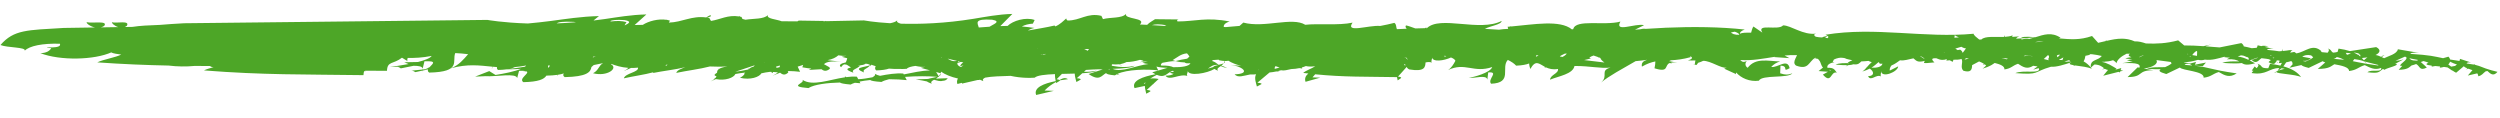 <svg viewBox="0 0 403 19" fill="none" xmlns="http://www.w3.org/2000/svg">
<path d="M399.338 11.823C399.436 11.954 399.495 12.108 399.488 12.294C400.109 12.164 400.27 11.798 400.664 11.512L400.966 11.442C401.52 11.965 401.952 12.322 402.598 11.585C402.177 11.484 401.831 11.393 401.535 11.308L401.586 11.296L401.418 11.273C400.126 10.894 399.918 10.67 399.037 10.466C398.95 10.428 398.877 10.391 398.843 10.351L398.755 10.406C398.46 10.348 398.1 10.291 397.623 10.231C397.629 10.204 397.639 10.181 397.651 10.16C397.714 10.129 397.78 10.093 397.845 10.056C397.983 10.034 398.166 10.055 398.35 10.079L396.547 9.489C396.538 9.612 396.506 9.722 396.465 9.826C395.87 9.741 395.373 9.664 394.954 9.592C394.918 9.435 394.844 9.278 394.693 9.135L393.824 9.383C392.319 9.08 391.865 8.896 388.547 8.681C388.642 8.444 389.287 8.483 389.927 8.526L386.536 7.941C386.413 8.711 384.916 9.064 384.316 9.386C384.182 9.325 384.053 9.264 383.928 9.205L384.392 8.858C384.003 8.992 383.873 9.092 383.872 9.179C383.555 9.031 383.253 8.908 382.936 8.87C383.698 8.501 383.831 7.997 383.041 7.593L378.801 8.238C378.282 8.07 377.686 7.933 376.975 7.838L376.816 8.37C376.583 8.431 376.356 8.465 376.13 8.486C375.73 8.356 375.919 8.052 375.24 7.808C375.53 8.005 375.421 8.248 375.213 8.498C374.929 8.481 374.637 8.451 374.33 8.413C374.256 8.391 374.18 8.372 374.104 8.354L374.246 8.282C372.802 6.911 371.614 8.405 370.163 8.604C370.077 8.526 369.98 8.449 369.837 8.376L369.135 8.494C369.333 8.398 369.182 8.258 369.571 8.062L369.084 8.112C369.16 8.09 369.241 8.066 369.316 8.046C368.834 8.129 368.386 8.185 367.963 8.224L367.868 7.85C367.889 7.99 367.867 8.117 367.824 8.236C367.677 8.249 367.533 8.259 367.392 8.267C366.922 8.192 366.322 8.12 365.456 8.043C365.526 7.807 366.013 7.848 366.496 7.892L365.048 7.557C365.256 7.53 365.463 7.499 365.669 7.454C365.041 7.349 364.695 7.357 364.528 7.437L363.937 7.301C363.919 7.451 363.858 7.584 363.774 7.706C363.509 7.733 363.245 7.755 362.98 7.771C362.534 7.66 362.113 7.554 361.691 7.475C361.663 7.293 361.544 7.111 361.301 6.946L357.799 7.645C357.043 7.587 356.286 7.524 355.528 7.468C355.856 7.346 356.195 7.237 356.543 7.146L355.191 7.443C354.158 7.37 353.126 7.32 352.094 7.325L351.121 6.505C349.208 7.012 347.651 7.076 345.931 7.008C345.321 6.806 344.756 6.641 344.119 6.672C343.784 6.524 343.455 6.42 343.13 6.35C343.057 6.329 342.987 6.315 342.92 6.309C342.637 6.261 342.357 6.239 342.078 6.235L342.091 6.232C342.087 6.233 342.082 6.235 342.077 6.235C341.243 6.226 340.423 6.392 339.589 6.587L339.486 6.488C339.463 6.532 339.449 6.579 339.431 6.624C339.033 6.719 338.631 6.817 338.222 6.903L337.237 5.803C335.287 6.483 333.829 6.357 331.891 6.185L332.169 6.088C330.746 5.125 329.47 5.574 328.12 5.996C326.327 5.844 325.781 5.959 325.795 6.191C326.549 6.137 327.305 6.096 328.056 6.016C327.746 6.112 327.432 6.205 327.111 6.279C326.8 6.168 326.347 6.255 325.894 6.368C325.837 6.304 325.798 6.243 325.795 6.191C325.528 6.21 325.26 6.221 324.993 6.237C325.107 6.146 325.058 6.024 325.509 5.866L324.36 5.948C324.38 5.873 324.402 5.795 324.438 5.703C324.067 5.847 323.636 5.913 323.185 5.942L323.086 5.653C323.107 5.759 323.086 5.855 323.053 5.948C321.623 6.017 320.021 5.758 319.385 6.376C319.274 6.375 319.163 6.374 319.051 6.373C318.611 6.028 318.157 5.673 318.144 5.44C310.232 6.191 302.242 4.268 294.271 5.599C294.383 5.658 294.494 5.721 294.592 5.787C294.087 5.878 293.832 5.96 293.731 6.038C293.007 5.992 292.342 5.987 292.484 5.511L292.765 5.414C290.683 5.717 288.686 4.076 287.434 4.09C286.668 4.991 283.105 3.716 284.084 5.239C284.079 5.239 284.073 5.239 284.068 5.24L282.653 4.274C282.419 4.588 282.391 4.954 282.28 5.271C281.482 5.256 280.775 5.255 280.508 5.448C280.426 5.224 280.68 4.964 281.254 4.762C277.296 4.326 272.838 4.284 268.561 4.468C268.564 4.456 268.562 4.446 268.566 4.434C268.558 4.448 268.545 4.456 268.536 4.469C267.442 4.516 266.362 4.577 265.303 4.652C264.967 4.606 264.665 4.642 264.381 4.722C264.106 4.743 263.826 4.762 263.555 4.785L265.025 4.06C263.643 3.694 260.154 5.339 261.212 3.48C258.591 4.19 253.996 3.031 253.605 4.696C253.535 4.71 253.462 4.722 253.393 4.737C251.471 3.153 247.218 3.95 243.619 4.266C243.574 4.241 243.529 4.217 243.487 4.191C243.495 4.221 243.507 4.247 243.516 4.274C243.351 4.288 243.184 4.303 243.022 4.315C243.082 4.447 243.103 4.556 243.107 4.654C242.558 4.674 242.064 4.716 241.635 4.789C240.887 4.735 240.13 4.688 239.359 4.65C240.265 4.163 242.052 3.964 242.06 3.375C238.53 5.197 232.175 2.441 230.017 4.537C229.968 4.538 229.92 4.539 229.871 4.539C229.911 4.495 229.951 4.451 229.984 4.394C229.899 4.442 229.795 4.492 229.689 4.542C229.177 4.554 228.668 4.568 228.158 4.584C227.632 4.407 227.089 4.179 226.643 4.094C226.482 4.313 226.628 4.487 226.766 4.631C226.232 4.652 225.705 4.677 225.178 4.702C225.017 4.371 225.147 3.94 224.771 3.685C224.086 3.87 223.297 4.029 222.493 4.184C220.638 4.013 216.792 5.42 218.035 3.648C215.824 4.136 212.475 3.76 210.407 3.994C208.317 2.686 203.791 4.56 200.425 3.641L199.816 4.177C199.073 4.239 198.328 4.306 197.592 4.369C197.49 4.362 197.388 4.353 197.284 4.348C197.19 4.041 197.508 3.672 198.218 3.468C194.518 2.722 192.622 3.461 189.827 3.458C189.686 3.34 189.735 3.168 190.003 3.135L186.192 3.094C185.945 3.285 185.281 3.601 184.922 4.002C184.523 3.979 184.132 3.961 183.753 3.95C184.919 2.828 181.079 3.137 181.531 2.22C180.89 3.004 178.982 2.745 177.797 3.084L177.546 2.555C175.275 2 174.111 3.334 172.089 3.308C171.899 3.156 171.863 3.046 171.891 2.956C171.386 3.408 170.878 3.934 170.133 4.257C170.094 4.206 170.053 4.156 169.987 4.113C168.725 4.424 167.142 4.655 165.708 4.922C165.917 4.759 166.267 4.609 166.753 4.504C166.025 4.394 165.355 4.32 164.72 4.268C165.203 4.018 165.786 3.85 166.499 3.81L166.786 3.223C165.358 2.705 163.264 3.343 162.423 4.178C162.021 4.18 161.632 4.189 161.253 4.204L163.191 2.245C160.871 2.31 158.801 2.727 156.954 3.027C152.323 3.782 148.276 3.907 145.22 3.819C144.764 3.697 144.478 3.538 144.65 3.28C144.393 3.515 143.975 3.651 143.489 3.743C140.826 3.583 139.26 3.291 139.26 3.291L133.184 3.413C133.167 3.397 133.157 3.383 133.128 3.365C133.085 3.38 133.048 3.401 133.006 3.417L132.65 3.424C132.694 3.402 132.752 3.388 132.822 3.381L128.749 3.318C128.695 3.355 128.623 3.398 128.538 3.445L126.001 3.426C125.212 3.103 123.45 3.033 123.802 2.417C123.154 3.12 121.444 2.973 120.174 3.18C119.994 3.141 119.822 3.1 119.679 3.053L119.528 2.727C119.427 2.703 119.332 2.688 119.235 2.67C119.239 2.632 119.243 2.594 119.27 2.55C119.23 2.589 119.171 2.615 119.124 2.649C117.326 2.365 116.14 3.134 114.611 3.376L114.331 2.889C114.205 2.864 114.085 2.847 113.964 2.83C114.359 2.729 114.784 2.659 114.505 2.44C114.273 2.533 114.063 2.667 113.854 2.812C111.442 2.501 110.025 3.581 107.817 3.643L107.996 3.329C107.828 3.27 107.65 3.23 107.466 3.198C107.516 3.165 107.565 3.131 107.614 3.099C107.532 3.126 107.467 3.156 107.416 3.192C106.13 2.988 104.541 3.405 103.618 4.006L102.303 4.033L104.198 2.328C101.715 2.377 99.484 2.781 97.496 3.069C96.9 3.155 96.319 3.229 95.742 3.298C95.725 3.294 95.708 3.29 95.691 3.286L96.551 2.591C93.677 2.657 91.107 3.075 88.814 3.377C87.532 3.545 86.298 3.675 85.094 3.786C81.02 3.661 78.57 3.209 78.57 3.209L29.699 3.747C28.119 3.847 26.853 3.906 25.798 4.012C23.953 4.078 22.535 4.144 21.347 4.335L20.118 4.354C20.234 4.305 20.348 4.242 20.455 4.151C20.985 3.225 18.744 3.801 18.05 3.587C17.974 3.721 18.447 4.176 19.058 4.37L16.245 4.413C16.43 4.367 16.614 4.293 16.791 4.179C17.52 3.264 14.783 3.8 13.976 3.574C13.862 3.72 14.501 4.266 15.32 4.427L10.28 4.504C4.381 4.863 2.24 4.758 0.074 7.258C1.205 7.714 4.211 7.578 3.988 8.169C4.768 7.39 6.838 6.972 9.659 7.048C10.043 7.956 6.858 7.49 7.672 7.704L8.264 7.767C7.979 8.231 7.465 8.55 6.51 8.572C9.691 9.802 15.196 9.692 18 8.419C17.985 8.437 17.969 8.451 17.953 8.469C18.328 8.63 18.926 8.721 19.537 8.795C18.766 9.235 16.563 9.598 15.682 10.054C19.937 10.352 23.598 10.495 27.178 10.568C28.542 10.739 30.012 10.758 31.386 10.627C32.297 10.635 33.217 10.641 34.152 10.645C34.026 10.691 33.91 10.738 33.811 10.786C34.023 10.799 34.226 10.811 34.436 10.824C33.825 10.991 33.242 11.161 32.882 11.35C42.459 12.102 48.927 11.979 58.589 12.114C58.603 11.848 58.641 11.646 58.696 11.483L58.936 11.472L58.822 11.397C59.97 11.402 61.15 11.408 62.381 11.418C62.436 9.81 63.395 10.4 64.799 9.299L65.754 9.891C65.581 9.786 65.653 9.576 65.716 9.335C66.853 9.363 68.101 9.301 69.586 9.014C69.358 9.383 68.455 9.717 67.37 9.995L65.161 10.038L65.863 10.327C64.615 10.566 63.398 10.725 62.827 10.771C63.413 10.799 64.139 10.752 64.865 10.7L64.014 10.778C64.271 10.783 64.447 10.901 64.614 11.021L66.673 10.607C67.462 10.605 68.05 10.699 68.138 11.047L68.424 9.882C70.534 9.784 69.748 10.273 69.251 10.829L68.638 11.119L69.047 11.1C69.046 11.102 69.046 11.105 69.044 11.107L68.138 11.203C68.142 11.148 68.151 11.092 68.138 11.047L68.098 11.207L66.312 11.395C66.577 11.395 66.773 11.511 66.959 11.628L68.051 11.393L68.006 11.576C68.051 11.504 68.067 11.446 68.091 11.385L69.008 11.188C68.933 11.369 68.954 11.547 69.189 11.702C74.456 11.585 72.841 9.851 73.387 8.556C74.095 8.58 74.771 8.659 75.462 8.736C74.774 9.521 73.957 10.546 72.666 11.013C75.396 10.261 77.28 10.553 79.365 10.75L79.267 11.145C79.358 10.988 79.387 10.864 79.394 10.753C79.633 10.775 79.876 10.795 80.123 10.813C80.075 10.977 80.105 11.136 80.283 11.278C80.827 11.267 81.28 11.231 81.668 11.177C82.362 11.191 83.197 11.137 83.989 11.098C82.96 11.529 81.228 11.875 79.875 12.083L78.87 11.459L76.593 12.351L78.38 12.274C78.34 12.277 78.295 12.282 78.26 12.285C80.037 12.383 83.18 11.726 83.367 12.583L83.671 11.42C84.181 11.397 84.501 11.414 84.707 11.456C84.526 11.475 84.36 11.491 84.233 11.501C84.432 11.51 84.648 11.509 84.871 11.506C85.482 11.79 83.537 12.66 84.363 13.243C86.807 13.196 87.719 12.768 88.075 12.193C88.775 12.179 89.355 12.137 89.833 12.068L89.769 12.306C89.831 12.214 89.862 12.136 89.887 12.06C90.282 12.001 90.614 11.926 90.882 11.835C90.756 12.045 90.745 12.253 91.033 12.432C94.572 12.359 95.209 11.647 95.34 10.807C95.469 10.684 95.593 10.576 95.713 10.484C96.198 10.38 96.708 10.282 97.213 10.178C96.465 10.605 96.543 11.318 95.598 11.806C97.866 12.398 99.72 11.011 98.487 10.355L98.524 10.299C99.239 10.553 100.098 10.865 101.298 10.939C101.144 11.107 100.914 11.283 100.539 11.469C100.883 11.302 101.283 11.129 101.715 10.954C102.065 10.959 102.44 10.944 102.848 10.902C102.984 11.666 100.783 11.782 100.566 12.628C102.007 12.289 103.899 12.044 105.336 11.645C105.309 11.686 105.266 11.722 105.251 11.767C106.833 11.442 108.897 11.219 110.47 10.831C109.836 11.07 109.131 11.315 109.015 11.752C110.655 11.398 112.827 11.141 114.43 10.714C115.45 10.758 116.391 10.771 117.267 10.701C116.524 10.827 116.115 10.969 115.885 11.128C115.83 11.079 115.759 11.03 115.644 10.98C115.717 11.039 115.799 11.084 115.876 11.134C115.629 11.308 115.598 11.504 115.59 11.72C115.257 11.942 114.923 12.136 115.501 12.293C115.464 12.382 115.409 12.474 115.33 12.568C115.26 12.609 115.188 12.649 115.106 12.688C115.136 12.696 115.166 12.7 115.196 12.707C115.047 12.842 114.844 12.982 114.555 13.128C114.806 13.004 115.09 12.877 115.389 12.749C116.936 13.062 118.303 12.511 118.546 11.931C119.029 11.832 119.569 11.756 120.137 11.698C120 11.807 119.919 11.908 119.991 12.001C119.824 12.192 119.612 12.377 119.28 12.537C120.954 12.946 122.418 12.409 122.732 11.822C123.154 11.717 123.628 11.637 124.13 11.578C124.204 11.581 124.275 11.584 124.347 11.587C124.367 11.653 124.41 11.719 124.503 11.785C124.548 11.712 124.592 11.654 124.635 11.6C124.907 11.615 125.157 11.634 125.393 11.656C125.23 11.829 124.977 12.009 124.565 12.2C124.912 12.042 125.314 11.88 125.744 11.716C126.062 11.97 126.42 12.19 126.915 11.815C127.133 11.678 127.103 11.56 126.971 11.445C127.726 11.457 128.426 11.503 128.973 11.575L128.585 10.74C128.873 10.648 129.17 10.555 129.471 10.462C129.433 10.58 129.388 10.706 129.334 10.848C129.93 10.96 130.397 11.024 130.784 11.058L130.374 11.274L132.415 11.156C132.725 11.389 133.083 11.56 133.598 11.215C134.154 10.904 133.329 10.681 132.887 10.378C132.859 10.374 132.831 10.376 132.802 10.373C133.115 10.052 133.676 9.78 135.659 9.959L133.391 9.699C134.225 9.542 134.758 9.258 135.139 8.917C135.626 8.998 136.062 9.034 136.418 8.987L135.681 9.158L136.575 9.389C136.535 9.58 136.461 9.794 136.345 10.058C135.586 10.191 135.099 10.513 135.59 10.82C135.886 10.374 136.138 10.305 136.386 10.386C136.281 10.4 136.186 10.412 136.108 10.42C136.226 10.427 136.353 10.428 136.482 10.427C136.703 10.532 136.925 10.733 137.173 10.878C136.492 11.038 136.186 11.238 137.571 11.718C137.161 11.193 138.13 11.18 138.709 10.521C138.629 10.552 138.536 10.579 138.438 10.606C138.43 10.58 138.415 10.554 138.392 10.528C138.512 10.529 138.615 10.523 138.713 10.516C138.712 10.517 138.71 10.519 138.709 10.521C138.714 10.519 138.716 10.517 138.72 10.515C139.127 10.484 139.369 10.391 139.537 10.265C139.874 10.289 140.136 10.359 140.278 10.504C139.418 10.86 137.294 10.863 139.282 11.684C138.949 11.163 139.764 11.148 140.287 10.512C140.335 10.564 140.374 10.623 140.39 10.695L140.437 10.432C140.667 10.518 140.909 10.598 141.164 10.67C141.036 10.908 140.998 11.148 141.248 11.351C142.177 11.325 142.835 11.22 143.306 11.061C143.811 11.108 144.335 11.124 144.871 11.109C145.292 11.13 145.722 11.132 146.164 11.094C146.364 10.855 146.884 10.714 147.564 10.624C148.173 10.753 148.718 10.824 149.146 10.767L148.434 10.935L149.92 11.342C148.527 11.385 147.068 11.723 145.687 11.996L145.613 11.855C144.421 11.761 143.128 11.977 141.86 12.222C141.555 12.15 141.269 12.04 141.007 11.885C141.205 12.091 140.931 12.283 140.647 12.458C139.839 12.612 139.06 12.742 138.348 12.768L138.13 12.362C137.573 12.319 136.995 12.357 136.411 12.434C136.326 12.392 136.246 12.342 136.166 12.29C136.214 12.348 136.236 12.404 136.223 12.458C133.654 12.835 130.993 13.948 129.36 12.868C129.854 13.447 126.89 13.914 130.317 14.198C131.244 13.609 133.372 13.351 135.397 13.302C135.533 13.423 135.997 13.531 137.119 13.628C137.307 13.522 137.544 13.428 137.81 13.344C138.131 13.364 138.432 13.39 138.697 13.421L138.553 13.153C139.071 13.044 139.656 12.961 140.279 12.9C140.418 13.022 140.902 13.128 142.091 13.212C142.393 13.037 142.813 12.891 143.312 12.77C144.393 12.774 145.405 12.829 146.167 12.916L145.894 12.394C147.709 12.247 149.71 12.264 151.096 12.381C150.63 12.515 149.983 12.601 149.599 12.724L147.622 12.797L148.698 12.981L149.409 13.127C149.547 13.229 149.797 13.351 150.204 13.5C149.975 13.187 150.215 13.056 150.564 12.864C151.015 12.973 151.534 13.165 151.94 13.027C152.279 13.023 152.58 12.924 152.775 12.605L150.883 12.676C151.003 12.598 151.122 12.503 151.233 12.393C151.284 12.397 151.341 12.401 151.389 12.406L151.327 12.305C151.579 12.204 151.676 12.065 151.579 11.886C151.515 12.048 151.43 12.186 151.326 12.303L150.9 11.609L151.557 11.789C151.591 11.825 151.561 11.853 151.578 11.886C151.625 11.783 151.674 11.683 151.701 11.556C152.361 12.018 153.309 12.411 154.422 12.656C154.267 12.914 154.219 13.205 154.33 13.54L155.057 13.352C155.07 13.394 155.062 13.431 155.08 13.474L157.567 12.902C157.669 12.896 157.77 12.898 157.873 12.89C157.889 12.872 157.921 12.858 157.941 12.842C158.089 12.913 158.275 12.991 158.529 13.08C158.325 12.803 158.505 12.67 158.812 12.513C159.809 12.313 161.382 12.274 162.911 12.229C163.307 12.32 163.729 12.39 164.165 12.444C164.168 12.445 164.17 12.446 164.173 12.447C164.172 12.446 164.172 12.446 164.172 12.445C164.995 12.547 165.875 12.585 166.792 12.522C167.179 12.144 168.498 12.011 170.062 11.947C170.037 12.33 170.119 12.748 170.184 13.073C168.251 13.457 166.57 14.126 167.028 15.311L169.871 14.644L168.381 14.595C168.977 13.998 169.434 13.663 170.213 13.221C170.225 13.282 170.236 13.339 170.242 13.388C170.524 13.194 170.875 13.057 170.861 12.949C171.3 12.876 171.738 12.81 172.156 12.764C171.916 12.604 171.601 12.47 171.012 12.784C170.935 12.825 170.871 12.86 170.81 12.893C170.74 12.85 170.594 12.812 170.322 12.775L171.183 11.912C171.874 11.895 172.578 11.882 173.248 11.862C173.252 12.364 173.45 12.909 173.513 13.217C174.027 12.901 174.762 12.733 173.582 12.603L174.463 11.809C175.538 11.746 176.404 11.632 176.755 11.392C176.067 11.538 175.436 11.601 174.73 11.567L175.059 11.271C175.703 11.222 176.421 11.191 177.162 11.168C177.345 11.18 177.54 11.19 177.759 11.195L175.483 11.929C177.222 13.144 177.542 12.19 178.31 11.769C178.33 11.919 178.656 12.048 179.713 12.149C179.792 12.087 179.91 12.039 180.01 11.984C180.158 12.037 180.321 12.088 180.523 12.135C180.382 12.05 180.251 11.981 180.127 11.919C181.64 11.188 184.97 11.117 186.706 11.351L186.413 10.733C186.82 10.84 187.384 10.914 188.204 10.932L185.738 11.654C185.935 11.786 186.108 11.883 186.273 11.968C184.168 12.361 182.369 13.035 182.89 14.203L184.545 13.848C184.562 14.322 184.726 14.821 184.777 15.11C185.276 14.795 185.987 14.63 184.853 14.496L185.871 13.563L186.038 13.527L185.914 13.524L186.778 12.731C186.173 12.613 185.729 12.609 185.4 12.678C185.709 12.473 186.046 12.282 186.473 12.064C187.552 12.536 187.974 12.014 188.552 11.641C188.777 11.769 188.954 11.916 189.189 11.876C189.037 12.053 188.622 12.183 187.865 12.204C188.572 13.12 190.114 11.819 191.411 12.245C191.168 11.969 191.563 11.656 191.452 11.374C191.558 12.377 194.628 11.816 195.767 11.111C195.893 11.197 196.074 11.293 196.337 11.406C196.101 11.035 196.423 10.916 196.794 10.649C197.04 10.77 197.358 10.884 197.837 10.983C197.472 10.789 197.162 10.664 196.887 10.58C197.013 10.482 197.14 10.365 197.249 10.21C197.041 10.31 196.742 10.383 196.452 10.453C196.082 10.206 195.901 9.965 195.356 9.822C195.427 9.775 195.492 9.728 195.548 9.682C195.846 9.653 196.14 9.633 196.432 9.618C196.472 9.653 196.506 9.688 196.558 9.722C196.908 9.792 197.191 9.823 197.437 9.832C197.388 9.976 197.327 10.104 197.249 10.21C197.442 10.119 197.507 9.99 197.456 9.833C197.679 9.84 197.863 9.824 198.014 9.79C198.572 10.139 199.278 10.421 200.07 10.604C199.512 10.582 198.94 10.534 198.397 10.463C200.014 10.675 201.032 11.41 200.276 11.772C200.258 11.777 200.238 11.781 200.22 11.786C200.225 11.788 200.228 11.788 200.233 11.79C199.993 11.892 199.608 11.963 199.029 11.976C199.543 12.616 200.516 12.182 201.528 12.004C201.85 12.019 202.169 12.008 202.485 11.979C202.122 12.566 202.515 13.503 202.61 13.947C203.16 13.63 203.948 13.462 202.686 13.333L204.653 11.682C204.993 11.654 205.351 11.6 205.705 11.526C205.893 11.514 206.082 11.507 206.274 11.51C206.192 11.488 206.103 11.476 206.018 11.457C206.183 11.417 206.342 11.373 206.498 11.326C206.955 11.434 207.537 11.271 208.156 11.132C208.599 11.125 209.034 11.072 209.452 10.982C209.617 10.992 209.779 11.014 209.938 11.061C209.88 11.002 209.858 10.941 209.852 10.88C210.079 10.813 210.3 10.739 210.507 10.646C210.886 10.748 211.43 10.748 212.012 10.683C211.473 11.044 210.497 11.364 210.075 11.755C210.363 11.792 210.628 11.817 210.907 11.849C210.477 12.202 210.264 12.637 210.452 13.187L212.819 12.516L211.571 12.469C211.725 12.281 211.866 12.121 212.009 11.974C216.646 12.44 220.19 12.345 225.194 12.434C225.194 12.432 225.194 12.431 225.194 12.429C225.237 12.637 225.282 12.823 225.305 12.961C225.719 12.645 226.311 12.479 225.36 12.347L226.759 10.785C226.816 10.927 226.93 11.064 227.162 11.189C229.688 11.607 229.746 10.818 229.796 10.069C230.136 9.99 230.485 9.959 230.816 10.088C230.608 9.812 230.933 9.498 230.837 9.217C230.925 10.062 232.758 9.794 233.899 9.266C234.268 9.411 234.527 9.585 234.613 9.798C234.307 10.387 233.938 10.973 233.427 11.295C236.189 9.969 237.527 11.836 240.547 10.809C240.235 11.736 237.503 12.449 236.75 12.553C237.796 12.647 239.622 11.981 239.758 12.838L239.903 11.674C241.731 11.53 239.721 12.754 240.362 13.496C243.932 13.366 241.882 10.899 243.06 9.657C243.614 9.928 244.088 10.232 244.401 10.585C245.375 10.542 246.038 10.414 246.499 10.232C246.504 10.556 246.609 10.889 246.688 11.121C247.541 9.606 248.046 10.245 249.014 10.759C249.016 10.815 249.015 10.869 249.027 10.932C249.081 10.899 249.13 10.875 249.183 10.845C249.685 11.086 250.309 11.266 251.152 11.114C251.252 11.878 249.964 11.999 249.86 12.845C251.303 12.255 253.55 11.946 253.807 10.636C256.312 10.62 258.119 11.093 259.616 10.886C257.832 11.408 259.354 12.196 258.089 13.317C259.286 12.277 261.532 11.094 263.66 9.857C264.283 9.805 264.909 9.729 265.519 9.634C264.934 9.823 264.545 10.098 264.677 10.739C265.508 10.265 266.192 10.03 266.842 9.905C266.848 10.197 266.805 10.523 266.708 11.009C269.095 11.759 268.265 10.542 269.129 10.165L269.537 10.2L269.373 10.093C269.614 10.047 269.936 10.041 270.401 10.111L269.062 9.854C269.176 9.817 269.267 9.765 269.363 9.715C270.235 9.67 271.251 9.566 272.6 9.195L272.411 9.092L272.491 9.06C272.873 9.272 272.882 9.506 272.084 9.74C272.565 9.764 272.953 9.758 273.299 9.74C273.273 9.964 273.209 10.165 273.214 10.299C273.128 10.324 273.051 10.349 272.949 10.373C273.047 10.382 273.136 10.375 273.224 10.362C273.248 10.444 273.322 10.484 273.499 10.46C273.56 10.347 273.628 10.251 273.702 10.17C273.73 10.152 273.758 10.136 273.786 10.116C273.771 10.121 273.757 10.126 273.743 10.13C273.816 10.056 273.897 9.997 273.982 9.95C273.919 10.01 273.854 10.066 273.786 10.116C274.085 10.017 274.329 9.913 274.548 9.808C275.771 9.779 277.488 11.098 278.349 10.898L277.934 11.067L279.791 11.918C279.812 11.954 279.795 11.981 279.806 12.014C279.831 11.911 279.856 11.811 279.869 11.684C280.641 12.576 282.03 13.215 283.529 13.009C284.047 11.993 288.278 12.682 288.925 11.817C288.306 12.069 287.767 12.091 286.962 11.813L287.017 10.586C288.438 10.611 287.17 11.727 288.489 10.992C288.156 9.318 286.525 10.985 285.52 10.793C285.86 10.41 286.342 10.076 286.95 9.909C284.952 9.841 283.009 9.263 281.725 10.928C281.213 10.614 281.322 10.049 281.629 9.795C281.024 10.154 280.769 9.912 280.531 9.674C282.426 9.811 284.273 9.438 286.105 9.155L286.04 9.206L288.447 9.371L287.674 8.95C288.343 8.884 289.012 8.855 289.681 8.89C289.593 9.083 289.503 9.268 289.421 9.445C289.403 9.45 289.392 9.455 289.373 9.461C289.388 9.461 289.399 9.461 289.414 9.461C289.22 9.889 289.124 10.265 289.519 10.571C291.579 11.338 291.508 9.962 292.618 9.309C292.715 9.336 292.799 9.369 292.875 9.404C292.734 9.445 292.587 9.484 292.407 9.521C292.614 9.536 292.795 9.508 292.961 9.454C293.099 9.535 293.201 9.629 293.277 9.734L293.211 9.748C293.252 9.771 293.288 9.785 293.327 9.806C293.54 10.154 293.556 10.583 293.869 10.89L293.155 11.455L294.666 11.568L293.85 12.025C295.257 13.648 295.075 11.387 296.095 11.718C295.742 11.298 295.719 10.884 294.576 10.925C294.427 10.331 295.289 10.093 295.703 10.025L295.432 9.977C295.503 9.85 295.565 9.721 295.625 9.597C296.082 9.378 296.608 9.205 297.389 9.376C297.652 9.548 298.204 9.602 298.607 9.716C298.315 9.835 298.047 9.961 297.834 10.099C297.929 10.134 298.007 10.156 298.093 10.185C297.361 10.179 296.472 10.137 295.897 10.416C296.772 10.491 297.363 10.52 297.801 10.509C297.697 10.579 297.594 10.655 297.494 10.743L297.937 10.504C298.303 10.487 298.556 10.438 298.776 10.361C299.578 10.483 299.77 10.143 300.039 9.901C300.472 9.874 300.875 9.865 301.203 9.815C301.272 9.838 301.346 9.866 301.423 9.897L301.404 10.002C301.443 9.983 301.48 9.96 301.516 9.936C301.587 9.966 301.65 9.989 301.728 10.025C301.44 10.253 301.195 10.54 300.954 10.815C300.879 10.8 300.803 10.789 300.729 10.772C300.802 10.789 300.872 10.809 300.939 10.832C300.705 11.099 300.472 11.354 300.204 11.534C300.708 11.382 301.086 11.222 301.401 11.057C302.081 11.501 302.238 12.23 301.133 12.283C301.571 13.199 302.444 11.896 303.217 12.319C303.066 12.043 303.291 11.73 303.218 11.449C303.326 12.677 305.988 11.553 305.984 10.699L304.63 11.379C304.581 11.074 304.714 10.806 304.896 10.559C305.477 10.319 305.874 10.004 306.285 9.717C306.887 9.83 307.706 9.552 308.442 9.403C308.886 9.745 309.05 10.143 310.278 9.81C310.166 10.161 309.651 10.284 311.836 10.059C311.209 9.492 311.472 9.363 312.117 9.385C312.833 9.73 313.326 9.701 313.767 9.544C313.793 9.546 313.818 9.549 313.844 9.552C313.82 9.617 313.789 9.686 313.741 9.763C313.941 9.758 314.121 9.737 314.302 9.717L314.77 9.97L314.899 9.628C315.396 9.644 315.853 9.615 316.201 9.502C316.519 10.066 315.914 10.848 316.5 11.405C317.758 11.777 317.888 11.171 317.905 10.5L319.028 9.902C319.348 10.025 319.601 10.158 319.818 10.292L319.63 10.473L319.935 10.365C320.027 10.428 320.101 10.49 320.167 10.553C319.985 10.75 319.797 10.932 319.584 11.07C319.883 10.983 320.131 10.893 320.359 10.802C320.365 10.814 320.368 10.827 320.373 10.839C320.377 10.824 320.374 10.808 320.379 10.793C320.891 10.586 321.254 10.37 321.549 10.149C322.388 10.36 323.175 10.641 323.113 11.193C324.234 11.045 324.4 10.568 325.306 10.281C326.135 10.819 326.766 11.228 327.753 10.602L328.457 10.71L327.755 11.22L328.495 11.022C328.565 11.027 328.628 11.023 328.687 11.016C328.976 11.987 326.179 11.212 324.869 11.787C328.914 12.092 327.608 11.626 330.615 10.758C331.509 10.828 332.76 10.415 333.9 10.043C333.905 10.048 333.909 10.052 333.912 10.056C333.386 10.281 333.667 10.402 334.25 10.505C334.267 10.534 334.291 10.559 334.307 10.589C334.4 10.582 334.473 10.566 334.557 10.555C335.43 10.684 336.678 10.806 337.197 11.112C337.153 11.043 337.099 10.98 337.051 10.913C337.265 10.69 337.46 10.523 337.646 10.393C338.549 10.447 338.856 10.757 339.177 10.999L338.858 11.216C338.974 11.178 339.135 11.127 339.301 11.086C339.439 11.175 339.593 11.247 339.807 11.275L339.036 12.21L341.511 11.581L341.705 11.679L341.762 11.518L342.265 11.39L341.835 11.31L341.956 10.967L341.177 11.189L341.013 11.159C341.012 11.149 341.006 11.141 341.004 11.132C341.073 11.114 341.135 11.101 341.209 11.079C340.894 10.898 340.512 10.648 340.086 10.429C340.077 10.42 340.064 10.412 340.059 10.403L340.048 10.41C339.654 10.21 339.223 10.04 338.771 9.976C338.885 9.963 339.003 9.955 339.123 9.948L339.2 10.001L339.218 9.943C339.62 9.92 340.067 9.891 340.631 9.704C340.915 9.87 341.097 10.037 341.171 10.196C341.296 9.61 341.943 9.077 342.811 8.657C342.992 8.651 343.175 8.652 343.363 8.659C343.059 8.836 343.022 9.004 343.585 9.225C343.222 9.25 342.877 9.309 342.61 9.451C343.054 9.489 343.418 9.514 343.726 9.528C343.422 9.586 343.123 9.643 342.864 9.713C343.12 9.809 343.445 9.87 343.808 9.901L342.146 10.173C343.542 10.165 345.227 10.074 344.872 10.911L344.585 10.858L342.967 12.425C345.64 12.417 344.417 11.332 347.091 11.322L345.587 11.044C347.12 10.849 347.957 10.24 347.608 9.683L349.918 9.986C349.984 10.07 350.031 10.144 350.065 10.212C349.792 10.466 349.389 10.66 349.014 10.823C348.088 10.849 346.808 10.764 346.048 11.092C347.084 11.154 347.786 11.174 348.308 11.159C347.949 11.382 348.007 11.595 349.208 11.936L351.399 10.885C351.8 11.403 355.358 11.434 355.229 12.525C356.478 12.375 356.66 11.898 357.668 11.611C358.642 12.173 359.368 12.598 360.559 11.833C355.944 11.164 356.472 10.888 353.754 10.596L353.759 10.582L355.087 10.664L355.603 10.083L353.821 10.431L354.001 9.989L353.067 10.237L352.026 10.031C352.065 10.019 352.097 10.009 352.138 9.997C352.761 10.036 353.531 9.87 354.319 9.644C354.67 9.734 355.026 9.741 355.426 9.61C356.524 9.767 357.581 9.417 358.631 9.13C358.611 9.159 358.583 9.19 358.573 9.218C358.907 9.269 359.199 9.289 359.466 9.29C359.296 9.359 359.127 9.444 358.96 9.557C360.069 9.485 360.587 9.675 360.956 9.894C360.047 9.894 358.942 9.857 358.239 10.14C359.941 10.248 360.79 10.25 361.368 10.162C361.762 10.415 362.206 10.57 363.515 10.196C363.262 10.068 362.968 9.904 362.647 9.743C362.946 9.617 363.321 9.469 363.858 9.301C363.903 9.306 363.947 9.312 363.995 9.317L362.962 9.671C363.739 10.411 364.038 9.717 364.557 9.381C365.053 9.437 365.568 9.501 366.014 9.586L365.693 9.644L366.081 9.67C365.934 9.778 365.796 9.89 365.687 10.014C366.592 10.577 366.756 10.2 366.932 9.888C367.016 9.984 367.109 10.074 367.168 10.178C367.184 10.059 367.088 9.96 366.94 9.874C366.969 9.823 366.998 9.774 367.031 9.732L367.456 9.76C367.469 9.874 367.435 10.009 367.327 10.177C367.512 10.17 367.673 10.149 367.844 10.133C367.762 10.273 367.687 10.424 367.613 10.575C367.112 10.461 366.559 10.364 365.925 10.29L365.647 11.002C364.152 11.009 364.92 10.58 363.855 10.253C364.216 10.464 364.042 10.724 363.754 10.99L363.456 10.706L362.98 11.38L363.266 11.415C363.125 11.54 363.008 11.662 362.963 11.774C365.383 12.172 365.768 10.954 367.419 10.976C367.326 11.155 367.231 11.319 367.124 11.445C367.395 11.303 367.604 11.154 367.777 11C367.939 11.018 368.109 11.043 368.296 11.086C367.668 11.235 367.308 11.351 367.12 11.448C367.121 11.447 367.122 11.446 367.123 11.445C367.116 11.449 367.11 11.453 367.103 11.457C367.081 11.468 367.054 11.48 367.039 11.491C366.902 11.565 366.77 11.64 366.585 11.707C366.733 11.726 366.855 11.677 366.967 11.593C366.993 11.925 370.011 11.943 370.94 12.433C370.4 11.677 369.525 11.092 368.075 10.694C368.253 10.481 368.39 10.263 368.532 10.046C368.833 9.991 369.1 9.924 369.333 9.844C369.547 9.951 369.556 10.161 369.563 10.373L369.062 10.922L370.984 10.486C371.088 10.62 371.427 10.765 372.162 10.947L374.42 9.864C374.49 9.94 374.64 10.003 374.834 10.061L373.626 11.112C375.536 11.096 375.715 10.68 376.297 10.357C377.45 10.562 378.691 10.823 378.668 11.449C379.993 11.282 380.146 10.802 381.2 10.499C382.136 10.969 382.871 11.338 383.818 10.945L383.86 10.968C383.918 11.777 382.347 11.087 381.623 11.643C383.481 11.873 383.421 11.641 384.126 11.114L384.375 11.251C384.815 10.913 386.795 10.561 386.279 10.283L386.064 10.313C386.533 10.086 387.022 9.779 387.441 9.567C386.957 9.723 386.533 9.791 386.154 9.802L387.702 9.118C387.743 9.163 387.818 9.204 387.907 9.242C388.115 9.647 387.015 10.179 386.882 10.586C387.011 10.604 387.126 10.613 387.244 10.623L386.665 11.248C388.118 11.235 388.328 10.865 388.741 10.553C389.016 10.492 389.255 10.41 389.477 10.32C390.128 10.642 389.986 11.503 391.201 10.892C390.975 10.678 390.692 10.368 390.378 10.129C390.414 10.128 390.444 10.125 390.482 10.125L390.333 10.096C390.292 10.065 390.249 10.036 390.206 10.008C390.354 9.947 390.504 9.891 390.665 9.845C390.974 9.922 391.255 10.01 391.48 10.116C390.818 10.366 391.214 10.483 391.984 10.578C391.999 10.629 392.011 10.681 392.005 10.738C392.222 10.714 392.403 10.679 392.568 10.641C392.818 10.665 393.08 10.69 393.347 10.717C393.334 10.777 393.316 10.839 393.291 10.908C393.539 10.896 393.755 10.848 393.956 10.786C394.164 10.812 394.363 10.841 394.553 10.873L395.335 11.405C395.344 11.395 395.365 11.386 395.376 11.376C395.476 11.479 395.645 11.592 395.928 11.725L397.182 10.667C397.254 10.814 397.478 10.921 397.757 11.023L397.491 11.188C397.6 11.156 397.746 11.114 397.901 11.075C398.111 11.148 398.342 11.223 398.561 11.311L397.811 12.179L399.338 11.823ZM84.626 10.752C83.736 10.902 82.862 11.015 82.19 11.086C82.513 11.013 82.77 10.922 82.978 10.816C83.55 10.768 84.158 10.686 84.815 10.558C84.773 10.624 84.706 10.688 84.626 10.752ZM88.455 10.868C88.415 10.877 88.373 10.886 88.333 10.894C88.339 10.783 88.35 10.672 88.366 10.563C88.434 10.55 88.503 10.538 88.572 10.526C88.654 10.613 88.588 10.731 88.455 10.868ZM89.742 3.77C90.026 3.552 90.774 3.44 92.512 3.526C92.641 3.545 92.748 3.565 92.845 3.585C91.766 3.671 90.725 3.734 89.742 3.77ZM95.552 9.269C95.574 9.221 95.601 9.174 95.631 9.127C95.768 9.122 95.906 9.119 96.043 9.111C95.849 9.155 95.684 9.207 95.552 9.269ZM100.763 4.063L100.685 4.065L100.994 3.566C100.266 3.353 99.394 3.341 98.545 3.454C98.482 3.442 98.419 3.427 98.356 3.413C98.653 3.233 99.314 3.151 100.681 3.239C101.911 3.456 101.365 3.77 100.763 4.063ZM107.272 10.65C107.322 10.581 107.364 10.509 107.393 10.434C107.472 10.434 107.543 10.436 107.621 10.436C107.528 10.513 107.413 10.585 107.272 10.65ZM121.519 10.717C121.164 10.814 120.92 10.945 120.737 11.096C120.694 11.069 120.656 11.03 120.615 10.999C120.654 11.051 120.672 11.102 120.667 11.152C120.652 11.166 120.641 11.181 120.626 11.195C119.904 11.352 119.203 11.495 118.543 11.567C118.542 11.566 118.543 11.565 118.542 11.564C119.17 11.348 119.825 11.129 120.499 10.907C120.536 10.939 120.575 10.97 120.615 10.999C120.59 10.967 120.557 10.935 120.513 10.902C120.897 10.776 121.285 10.648 121.677 10.52C121.605 10.583 121.552 10.649 121.519 10.717ZM123.122 10.046C123.151 10.036 123.18 10.026 123.21 10.017C123.243 10.015 123.278 10.015 123.311 10.013C123.239 10.023 123.187 10.035 123.122 10.046ZM125.689 10.822C125.524 10.86 125.359 10.9 125.195 10.94L125.084 10.747C125.294 10.684 125.505 10.62 125.719 10.556C125.698 10.641 125.691 10.73 125.689 10.822ZM154.412 9.972C154.428 9.961 154.453 9.953 154.466 9.941C154.451 9.945 154.437 9.948 154.423 9.951C154.443 9.924 154.474 9.899 154.499 9.873C154.591 9.896 154.681 9.919 154.771 9.941C154.645 9.966 154.52 9.986 154.396 10.004C154.402 9.993 154.405 9.982 154.412 9.972ZM151.685 9.322L151.691 9.266C151.744 9.273 151.795 9.28 151.848 9.288C151.797 9.295 151.741 9.309 151.685 9.322ZM152.756 9.453C153.262 9.561 153.773 9.69 154.272 9.816C153.468 9.969 153.141 9.668 152.756 9.453ZM154.898 10.806C154.419 10.63 154.276 10.376 154.333 10.142C154.564 10.096 154.749 10.039 154.898 9.973C155.03 10.006 155.159 10.037 155.286 10.067C155.034 10.228 154.827 10.415 154.781 10.67C154.953 10.621 155.135 10.573 155.321 10.527C155.177 10.612 155.036 10.705 154.898 10.806ZM159.515 4.308C158.937 4.35 158.363 4.395 157.777 4.432C157.578 3.701 156.955 2.993 159.939 3.178C161.515 3.463 160.033 3.946 159.515 4.308ZM167.186 7.87C167.216 7.866 167.246 7.863 167.276 7.859C167.291 7.866 167.299 7.873 167.315 7.881L167.186 7.87ZM167.917 8.772C167.851 8.763 167.787 8.753 167.728 8.738C167.82 8.736 167.91 8.734 168 8.731C167.971 8.743 167.944 8.759 167.917 8.772ZM168.59 8.715C168.483 8.74 168.375 8.764 168.285 8.789C168.188 8.794 168.1 8.792 168.016 8.785L168.212 8.718C168.344 8.711 168.478 8.706 168.606 8.694C168.6 8.702 168.595 8.709 168.59 8.715ZM175.357 8.182C175.158 8.11 174.96 8.019 174.773 7.923C175.044 7.913 175.308 7.905 175.562 7.897C175.47 7.987 175.395 8.08 175.357 8.182ZM178.815 11.216C178.771 11.183 178.72 11.153 178.67 11.123C178.745 11.121 178.82 11.118 178.895 11.116C178.874 11.15 178.847 11.183 178.815 11.216ZM179.348 11.101C181.012 11.039 182.456 10.932 182.929 10.604C181.752 10.857 180.731 10.881 179.218 10.605L179.246 10.36C179.697 10.402 180.07 10.397 180.393 10.36C180.486 10.444 180.63 10.521 180.883 10.596C180.734 10.483 180.576 10.414 180.419 10.357C180.895 10.299 181.261 10.168 181.59 10.002C182.246 10.005 183.062 9.859 183.762 9.645C184.029 9.693 184.248 9.753 184.366 9.836L183.737 10.035C184.164 9.96 184.597 9.912 185.023 9.879C184.715 9.948 184.417 10.025 184.148 10.11C184.483 10.226 184.812 10.29 185.135 10.319C183.063 10.556 180.864 11.728 179.348 11.101ZM184.575 13.489L184.389 13.485C184.474 13.406 184.557 13.333 184.638 13.263C184.609 13.335 184.589 13.411 184.575 13.489ZM189.067 9.656C189.791 9.26 190.319 8.693 191.343 8.599C191.52 8.763 191.622 8.943 191.738 9.121C191.615 9.231 191.486 9.346 191.368 9.458C190.702 9.555 190.071 9.686 189.527 9.838C189.35 9.786 189.167 9.743 188.979 9.708C189.087 9.696 189.19 9.686 189.28 9.678L189.067 9.656ZM188.264 4.196C188.267 4.202 188.268 4.207 188.27 4.212C188.259 4.212 188.25 4.211 188.239 4.211C188.247 4.206 188.257 4.201 188.264 4.196ZM185.688 4.049C186.2 3.888 186.935 3.871 188.027 4.075C187.921 4.113 187.814 4.149 187.704 4.182C187.026 4.142 186.35 4.093 185.688 4.049ZM188.56 11.64C188.719 11.537 188.893 11.45 189.095 11.396C189.158 11.457 189.199 11.517 189.226 11.578C189.011 11.595 188.789 11.616 188.56 11.64ZM189.129 10.835C188.79 10.663 188.271 10.55 187.155 10.566C187.084 10.382 187.199 10.236 187.399 10.116C188.095 9.983 188.794 9.844 189.52 9.852C190.026 9.996 190.515 10.055 190.995 10.064C191.056 10.185 191.308 10.243 191.899 10.188C191.715 10.68 190.508 10.858 189.129 10.835ZM196.387 10.472C195.986 10.569 195.625 10.663 195.567 10.815L194.715 11.062C195.155 10.758 195.563 10.37 196.387 10.472ZM202.916 11.303C202.921 11.254 202.921 11.206 202.902 11.159C202.907 11.212 202.932 11.255 202.954 11.299C202.94 11.3 202.928 11.302 202.916 11.303ZM205.486 11.1C205.45 10.943 205.505 10.796 205.608 10.656C205.821 10.747 206.043 10.826 206.273 10.891L205.486 11.1ZM226.318 10.492C226.358 10.44 226.399 10.384 226.44 10.321L226.613 10.521C226.507 10.506 226.41 10.497 226.318 10.492ZM226.29 9.18C226.456 9.242 226.611 9.29 226.763 9.331C226.851 9.441 226.886 9.559 226.885 9.681C226.808 9.472 226.647 9.287 226.29 9.18ZM232.854 9.149C232.842 9.091 232.841 9.035 232.845 8.979C232.95 9 233.054 9.021 233.153 9.044L232.854 9.149ZM247.584 9.145C247.615 9.057 247.645 8.968 247.672 8.88C247.791 8.905 247.907 8.932 248.016 8.961C247.868 9.009 247.724 9.07 247.584 9.145ZM251.893 9.176C251.746 9.156 251.597 9.133 251.447 9.108C251.504 9.068 251.551 9.023 251.59 8.973L252.239 8.649L252.573 8.637C252.386 8.87 252.15 9.04 251.893 9.176ZM255.355 9.684C255.692 9.615 256.05 9.531 256.443 9.417L256.202 9.275C256.397 9.141 256.628 9.035 256.884 8.951C257.134 9.029 257.373 9.114 257.607 9.2C257.591 9.214 257.583 9.227 257.566 9.241C257.647 9.25 257.706 9.254 257.778 9.26C257.847 9.287 257.908 9.317 257.975 9.345C258.049 9.573 258.254 9.814 258.642 10.077L255.355 9.684ZM279.894 5.595C279.746 5.559 279.602 5.528 279.463 5.501L279.005 5.266C279.187 5.202 279.39 5.146 279.648 5.108C280.183 5.301 280.37 5.462 280.372 5.608C280.212 5.603 280.053 5.6 279.894 5.595ZM295.172 11.288L295.023 11.371L294.836 11.263C294.94 11.274 295.049 11.284 295.172 11.288ZM294.613 6.156C294.484 6.122 294.346 6.097 294.203 6.079L294.598 5.793C294.664 5.838 294.712 5.885 294.75 5.935C294.721 6.012 294.679 6.086 294.613 6.156ZM301.675 10.908C302.141 10.625 302.445 10.329 302.792 10.037L302.908 10.047C302.897 10.229 303.028 10.331 303.453 10.261C303.35 10.788 302.554 10.961 301.675 10.908ZM309.575 9.093L309.534 9.031C309.54 9.032 309.544 9.032 309.55 9.032C309.973 9.215 310.166 9.38 310.248 9.526C310.043 9.386 309.818 9.234 309.575 9.093ZM313.3 8.486C313.36 8.467 313.42 8.448 313.479 8.429C313.496 8.434 313.511 8.44 313.529 8.445L313.3 8.486ZM315.1 5.68C315.289 5.808 315.525 5.92 315.775 6.024C315.539 6.037 315.297 6.058 315.053 6.084L315.1 5.68ZM316.374 8.53C316.349 8.349 316.229 8.168 315.975 8.003L315.574 8.075C315.438 7.993 315.313 7.913 315.193 7.834C315.514 7.727 315.839 7.628 316.17 7.539C316.458 7.714 316.701 7.79 316.915 7.796C316.733 8.039 316.572 8.308 316.374 8.53ZM317.337 9.466L316.684 9.602C316.759 9.518 316.84 9.445 316.924 9.376C317.076 9.4 317.228 9.421 317.373 9.449C317.361 9.455 317.349 9.46 317.337 9.466ZM323.514 9.558C323.266 9.498 323 9.441 322.671 9.386C323.15 9.366 323.461 9.394 323.658 9.454L323.514 9.558ZM326.23 9.061C326.29 9.022 326.354 8.985 326.417 8.948L327.561 9.029C327.6 9.042 327.637 9.056 327.674 9.071C327.219 9 326.749 8.983 326.23 9.061ZM328.049 6.806C328.404 6.695 328.846 6.647 329.433 6.698C328.967 6.728 328.506 6.765 328.049 6.806ZM330.242 9.604C330.234 9.637 330.233 9.674 330.238 9.713C329.963 9.651 329.704 9.582 329.454 9.513L330.15 8.865C330.571 9.261 329.98 9.536 330.242 9.604ZM332.074 8.816C332.078 8.818 332.081 8.819 332.084 8.821C331.947 8.951 331.817 9.088 331.689 9.224C331.427 8.924 331.626 8.824 332.074 8.816ZM332.466 9.681C332.189 9.682 332.012 9.662 331.876 9.631C332.168 9.508 332.408 9.382 332.617 9.255L332.466 9.681ZM332.777 9.966C333.016 9.853 333.26 9.753 333.543 9.698C333.622 9.764 333.695 9.831 333.768 9.901C333.416 9.938 333.087 9.959 332.777 9.966ZM337.057 10.367C337.042 10.377 337.027 10.383 337.013 10.394C337.026 10.393 337.036 10.394 337.049 10.393C337.02 10.527 337.013 10.69 337.036 10.887C336.748 10.506 336.37 10.173 335.872 9.889C336.049 9.624 336.12 9.312 336.171 8.994C336.523 8.948 336.824 8.865 337.019 8.713C337.056 8.717 337.088 8.724 337.124 8.728C337.123 8.736 337.117 8.743 337.116 8.751L337.234 8.743C337.805 8.813 338.338 8.908 338.814 9.025C338.214 9.742 337.25 9.603 337.057 10.367ZM345.464 8.947C345.297 9.025 345.125 9.112 344.948 9.207C344.903 9.209 344.857 9.209 344.809 9.21L345.551 8.859C345.521 8.887 345.497 8.921 345.464 8.947ZM353.447 10.563L353.452 10.565C353.433 10.563 353.411 10.562 353.391 10.559L353.447 10.563ZM352.936 10.274L352.897 10.284L353.365 10.522L353.243 10.546C352.923 10.515 352.578 10.485 352.171 10.454C352.238 10.285 352.553 10.259 352.936 10.274ZM352.565 8.719C352.574 8.701 352.582 8.683 352.591 8.665C352.647 8.696 352.709 8.727 352.758 8.758C352.695 8.745 352.625 8.731 352.565 8.719ZM352.915 9.137C352.969 9.119 353.018 9.1 353.077 9.083C353.118 9.105 353.157 9.127 353.198 9.148C353.2 9.152 353.201 9.157 353.204 9.161C353.105 9.154 353.009 9.146 352.915 9.137ZM354.158 9.008C353.871 8.961 353.617 8.918 353.385 8.876C353.533 8.642 353.752 8.42 354.043 8.214C354.092 8.24 354.14 8.266 354.182 8.294L354.158 9.008ZM362.45 9.645C361.922 9.393 361.332 9.168 360.721 9.114C360.908 9.056 361.081 8.99 361.246 8.92L361.615 8.969C361.802 9.03 361.99 9.106 362.18 9.207L362.183 9.153C362.242 9.205 362.338 9.26 362.459 9.318C362.52 9.458 362.512 9.565 362.45 9.645ZM366.004 9.019C365.978 9.002 365.949 8.985 365.923 8.968C365.968 8.959 366.013 8.951 366.059 8.941C366.114 8.955 366.17 8.968 366.226 8.982L366.004 9.019ZM366.484 9.4C366.44 9.359 366.389 9.321 366.343 9.281C366.444 9.287 366.54 9.297 366.631 9.308C366.582 9.339 366.533 9.369 366.484 9.4ZM371.682 9.913L371.313 9.857C371.311 9.835 371.296 9.816 371.288 9.796C371.659 9.863 372.049 9.771 372.522 9.398C371.973 9.306 371.513 9.221 371.118 9.143C371.437 8.912 371.859 8.792 372.544 8.922C372.708 9.04 372.814 9.151 372.885 9.254C372.568 9.53 372.09 9.737 371.682 9.913ZM376.169 9.481C376.384 9.441 376.567 9.358 376.683 9.196C377.142 9.29 377.549 9.451 377.897 9.638C377.446 9.584 376.892 9.533 376.169 9.481ZM381.633 9.25C381.454 9.372 381.263 9.529 381.059 9.722C380.962 9.593 380.855 9.469 380.739 9.351C381.059 9.331 381.358 9.297 381.633 9.25ZM380.474 9.109C380.392 9.041 380.314 8.972 380.222 8.909C380.29 8.863 380.357 8.817 380.427 8.776C380.5 8.863 380.516 8.974 380.474 9.109ZM380.404 8.757L380.148 8.863C379.932 8.719 379.685 8.59 379.413 8.47C379.876 8.508 380.241 8.59 380.404 8.757ZM378.732 9.452L378.704 9.409C378.736 9.414 378.765 9.419 378.798 9.424L378.732 9.452ZM378.336 8.837L378.132 8.521C378.375 8.512 378.648 8.538 378.976 8.625C378.701 8.705 378.502 8.773 378.336 8.837ZM383.348 10.558C382.567 10.455 381.961 10.364 381.454 10.28C381.454 10.155 381.375 10.049 381.232 9.961C381.301 10.069 381.387 10.166 381.444 10.278C380.437 10.111 379.849 9.976 379.269 9.86C379.342 9.744 379.426 9.634 379.518 9.527C380.036 9.603 380.566 9.693 380.944 9.831C380.938 9.837 380.932 9.842 380.925 9.849L381.082 9.888C381.135 9.912 381.19 9.934 381.233 9.961C381.224 9.946 381.212 9.933 381.202 9.919L383.406 10.48L383.348 10.558ZM389.689 9.776C389.655 9.776 389.636 9.774 389.604 9.774C389.574 9.771 389.543 9.772 389.514 9.772C388.646 9.765 388.593 9.592 388.376 9.387C388.754 9.477 389.237 9.557 389.73 9.648L389.689 9.776ZM395.759 10.63L395.12 10.74C394.982 10.618 394.831 10.501 394.666 10.391C394.808 10.254 394.908 10.104 394.952 9.943C395.337 10.136 395.694 10.299 396.059 10.381C395.96 10.473 395.858 10.555 395.759 10.63Z" fill="#4DA627"/>
</svg>
